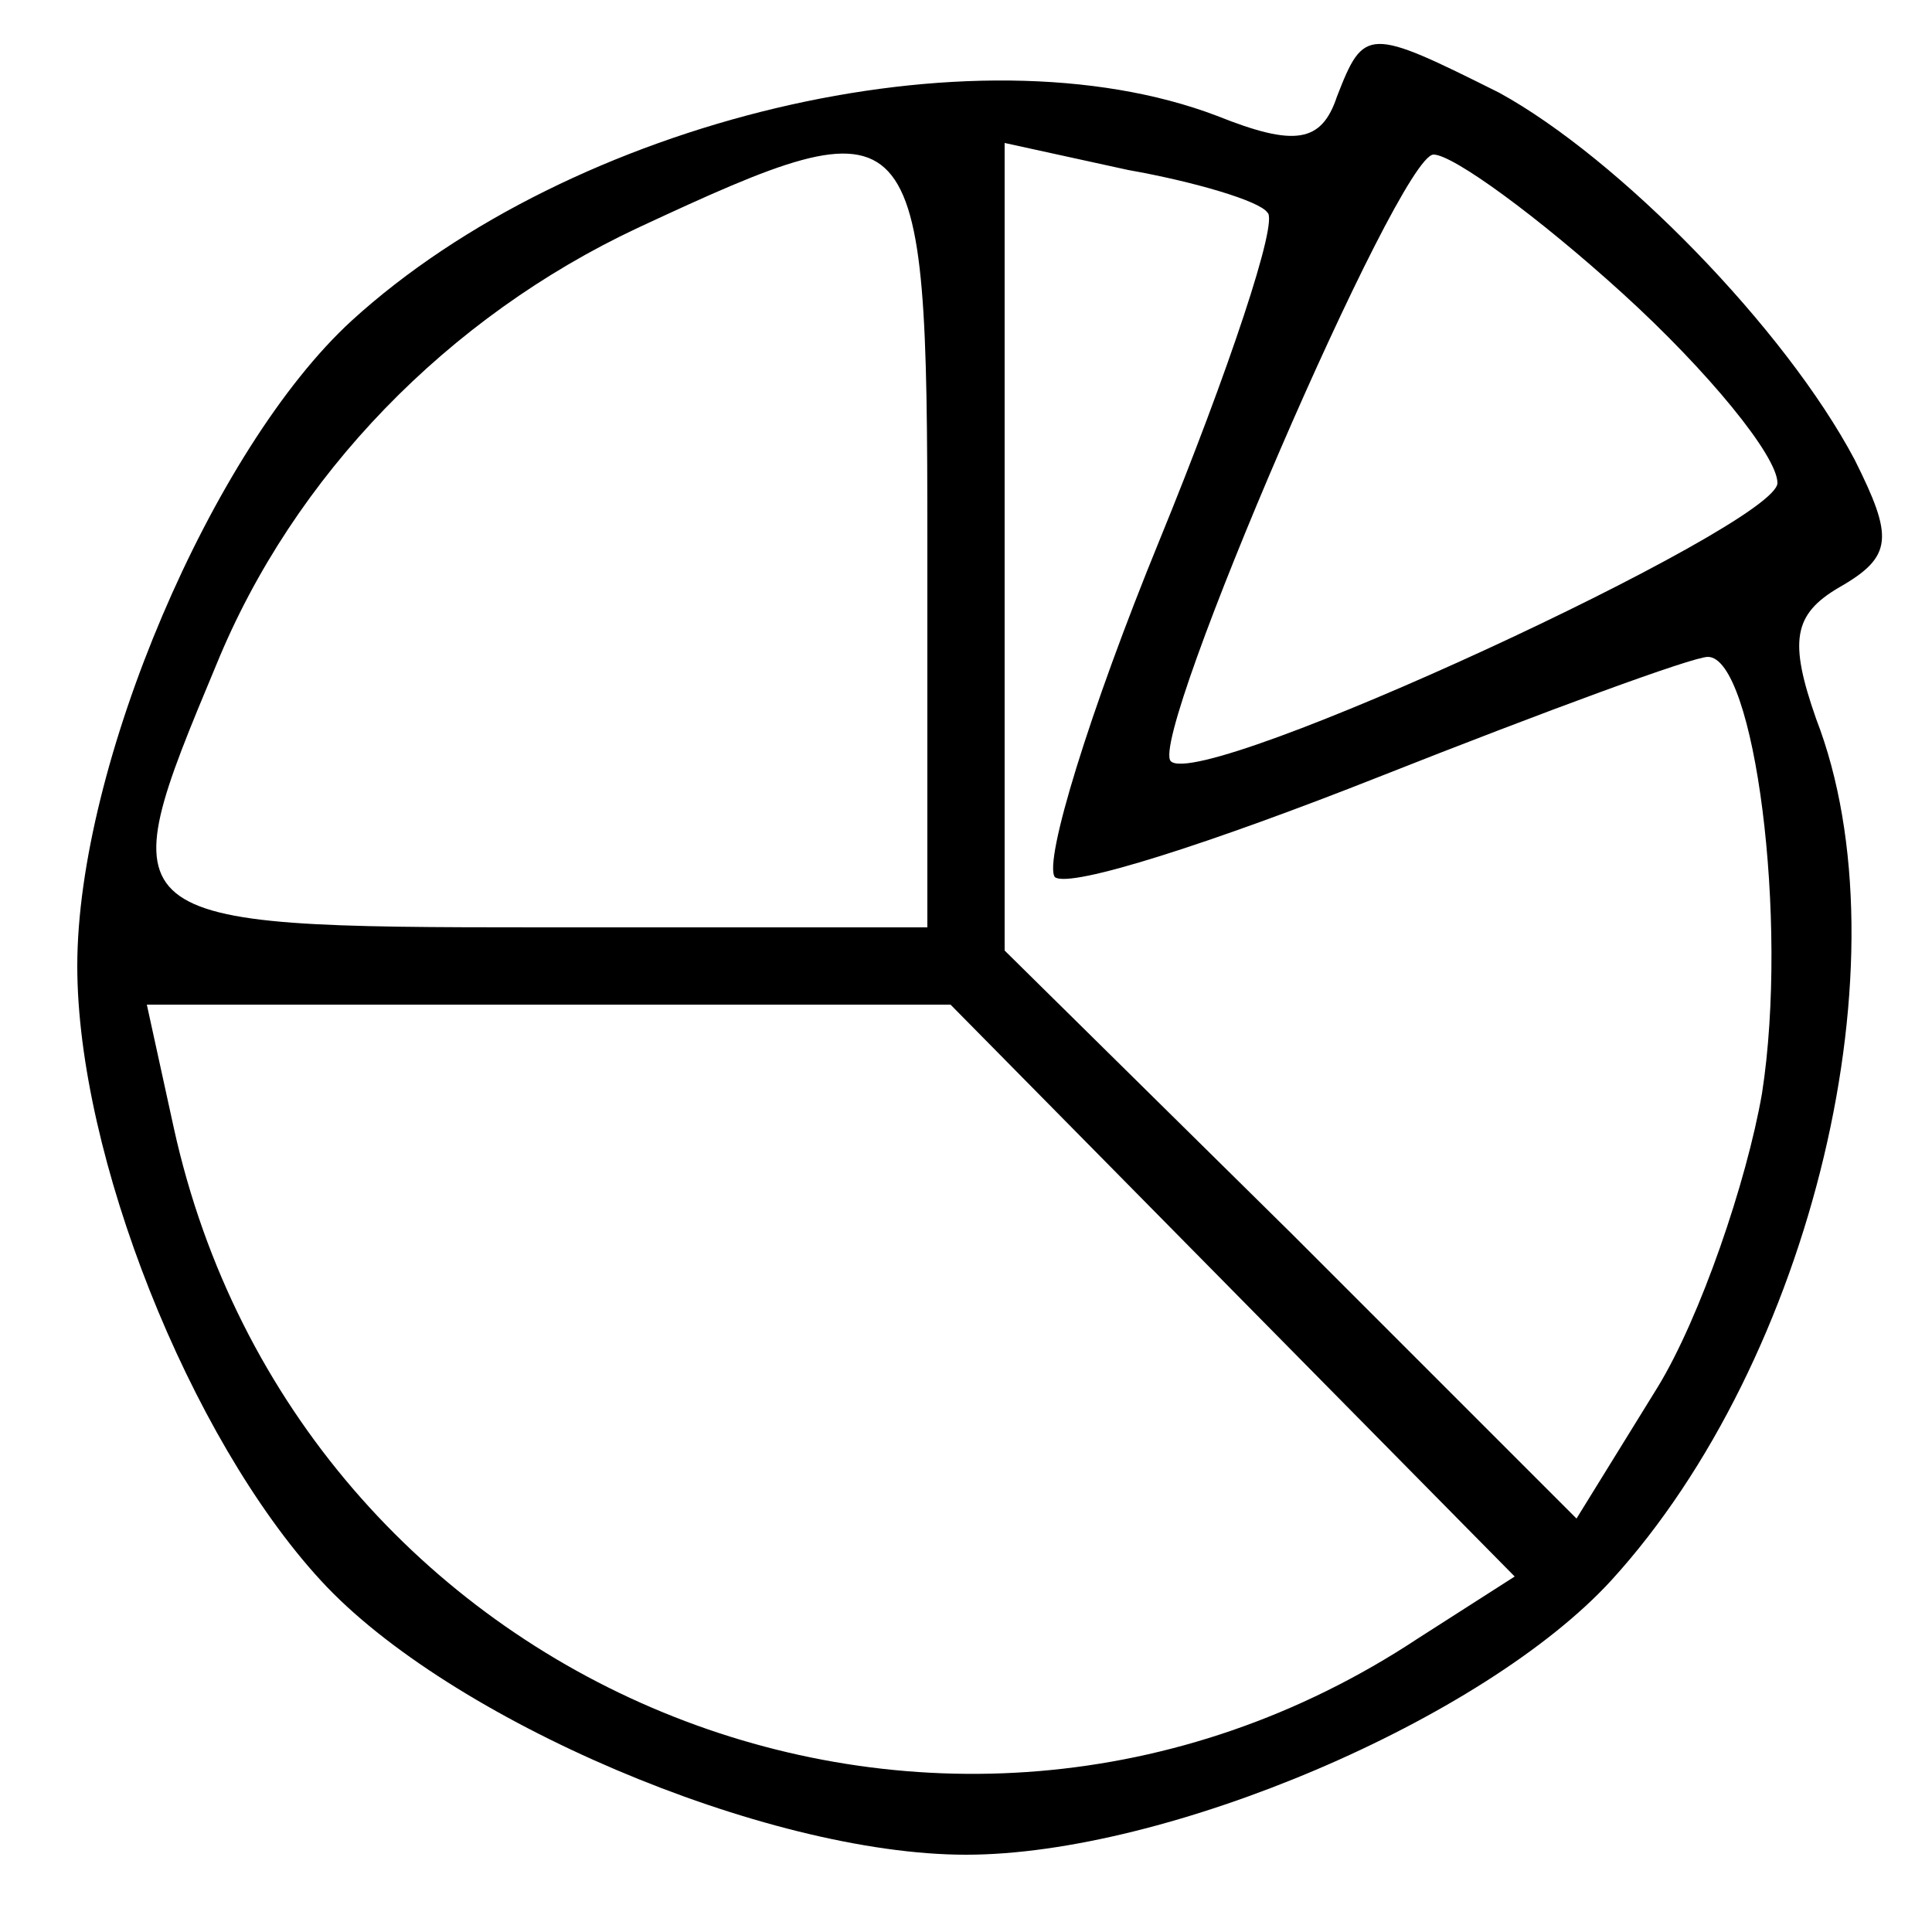 <?xml version="1.0" standalone="no"?>
<!DOCTYPE svg PUBLIC "-//W3C//DTD SVG 20010904//EN"
 "http://www.w3.org/TR/2001/REC-SVG-20010904/DTD/svg10.dtd">
<svg version="1.0" xmlns="http://www.w3.org/2000/svg"
 width="50pt" height="50pt" viewBox="0 0 50 50"
 preserveAspectRatio="xMidYMid meet">

<g transform="translate(0,50) scale(0.1,-0.1)"
fill="#000000" stroke="none">
<path d="M346 475 c-4 -12 -11 -13 -31 -5 -63 24 -167 -1 -224 -53 -36 -33
-71 -115 -71 -167 0 -49 29 -122 63 -159 33 -36 115 -71 167 -71 52 0 134 35
167 71 52 57 77 161 53 223 -7 20 -6 27 6 34 14 8 14 13 4 33 -18 34 -61 78
-92 95 -34 17 -35 17 -42 -1z m-106 -115 l0 -100 -100 0 c-112 0 -112 1 -84
68 20 49 60 90 109 113 73 34 75 32 75 -81z m88 85 c3 -2 -10 -41 -28 -85 -18
-44 -30 -83 -27 -87 4 -3 41 9 84 26 43 17 81 31 85 31 12 0 21 -68 14 -113
-4 -23 -16 -58 -27 -76 l-21 -34 -74 74 -74 73 0 104 0 105 32 -7 c17 -3 34
-8 36 -11z m92 -21 c22 -20 40 -42 40 -49 0 -11 -149 -80 -157 -72 -6 6 59
157 68 157 5 0 27 -16 49 -36z m-101 -258 l73 -74 -25 -16 c-124 -82 -290 -13
-322 132 l-7 32 104 0 104 0 73 -74z"/>
</g>
</svg>
